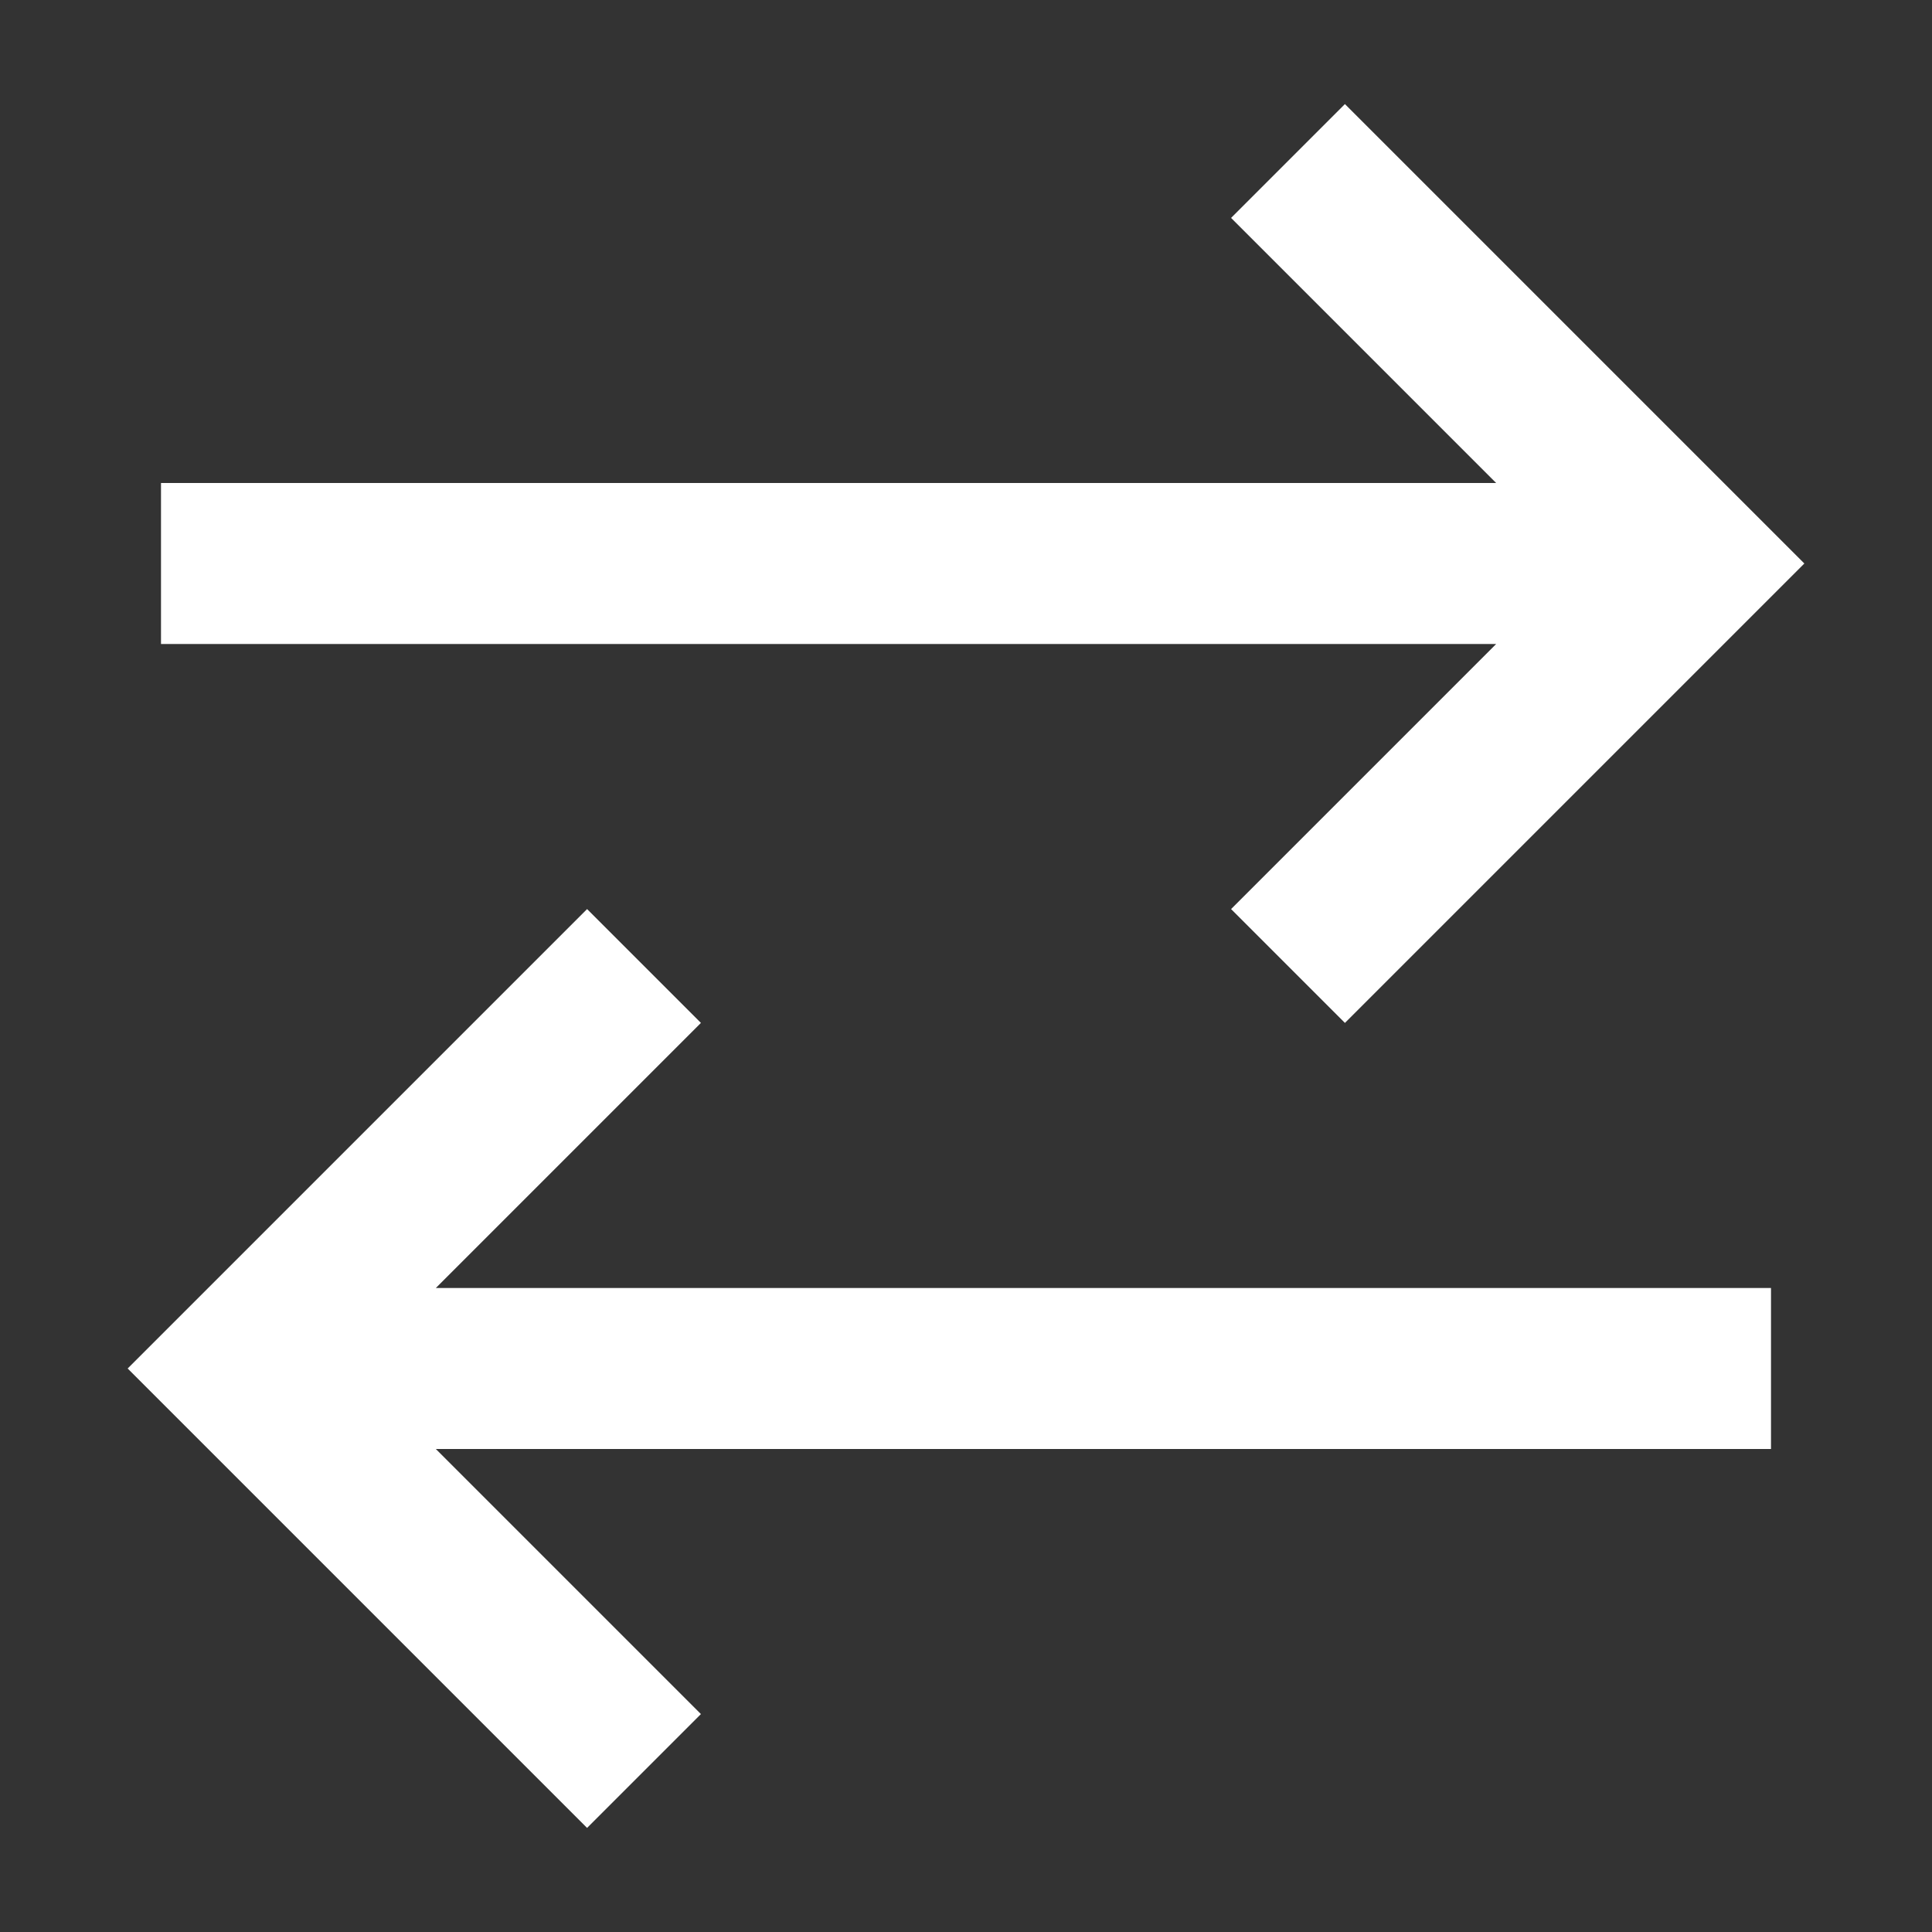 <svg width="24" height="24" viewBox="0 0 24 24" fill="none" xmlns="http://www.w3.org/2000/svg">
<rect x="0" y="0" width="24" height="24" fill="#333333" stroke="none"/>
<path d="M2 7H20M16 2L21 7L16 12M22 17H4M8 12L3 17L8 22" stroke="white" stroke-width="2"/>
</svg>
